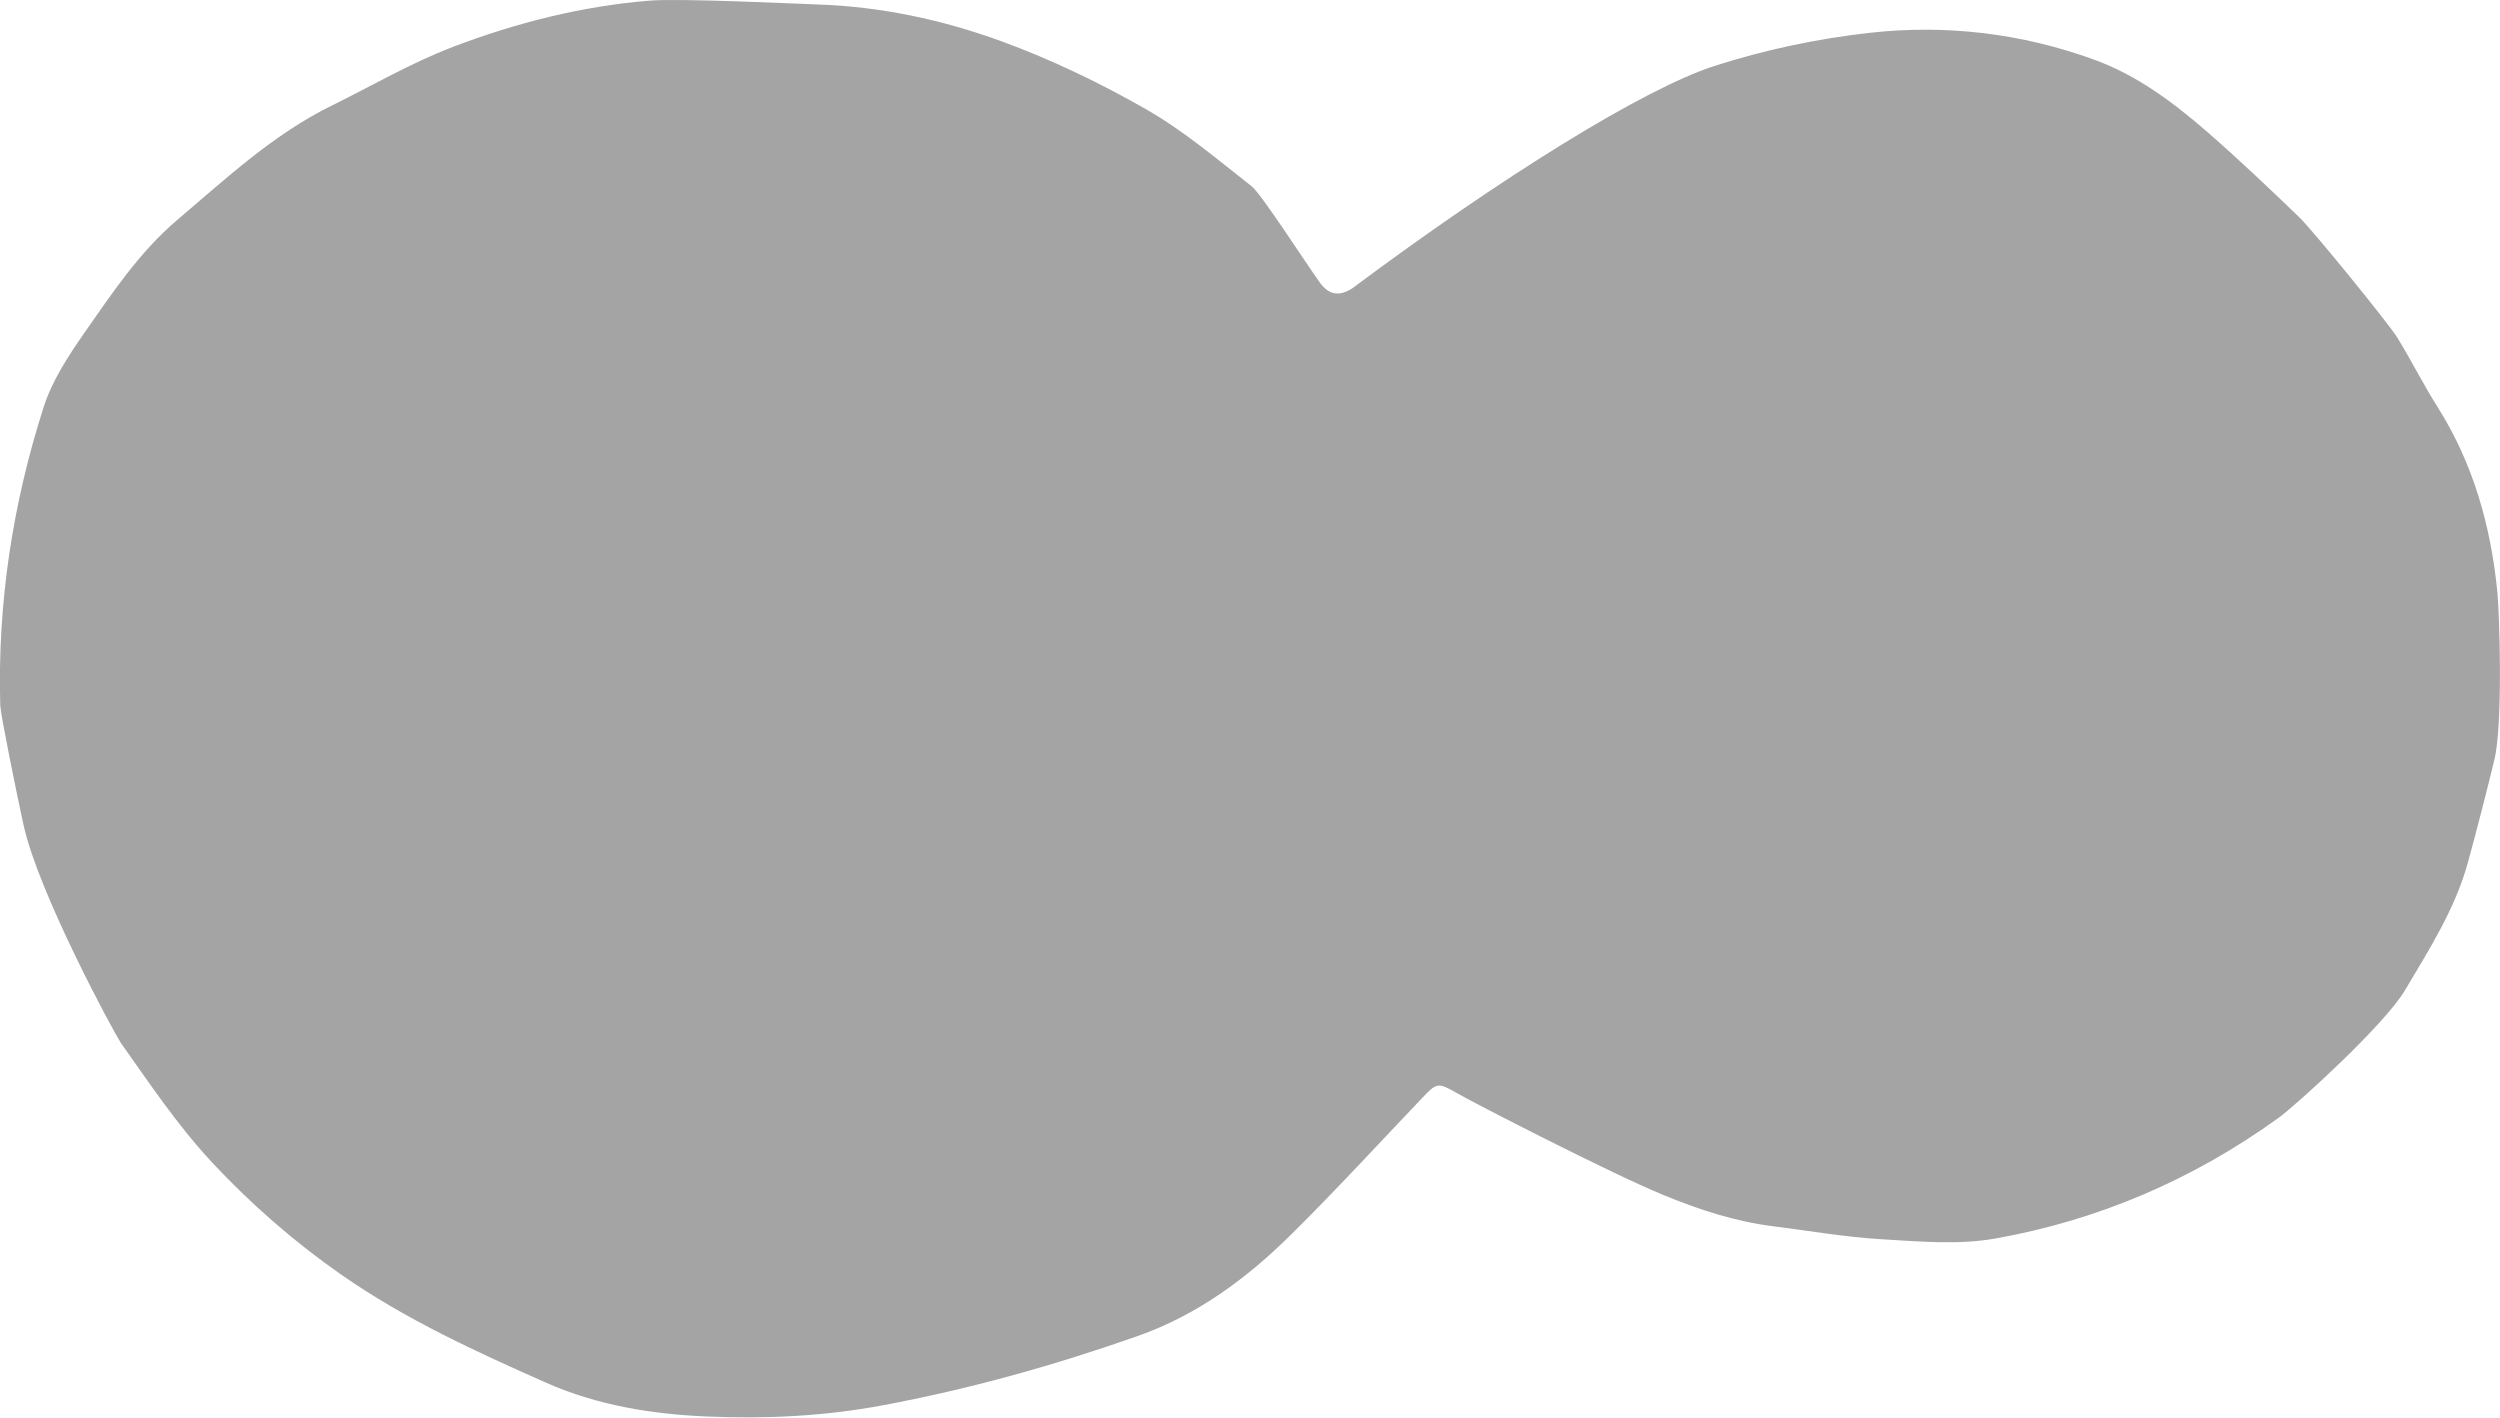 <?xml version="1.0" encoding="UTF-8"?><svg xmlns="http://www.w3.org/2000/svg" viewBox="0 0 292.31 165.74"><defs><style>.d{fill:#a4a4a4;}</style></defs><g id="a"/><g id="b"><g id="c"><path class="d" d="M14.07,121.84c-.65-.95-9.53-17.29-11.31-25.34-.81-3.68-2.7-13.02-2.73-14-.34-11.92,1.44-23.57,5.07-34.89,.98-3.07,2.85-5.94,4.71-8.61,3.28-4.7,6.5-9.54,10.91-13.28,5.73-4.85,11.19-10,18.12-13.4,4.69-2.31,9.21-4.96,14.12-6.84C60.37,2.66,68,.73,75.88,.08c3.58-.3,16.7,.34,19.65,.44,7.44,.24,14.68,1.79,21.6,4.32,5.83,2.13,11.51,4.87,16.9,7.95,4.38,2.51,8.31,5.85,12.31,8.98,1.12,.88,6.15,8.7,7.96,11.24,1.07,1.5,2.3,1.69,3.83,.69,17.41-12.99,34.05-23.31,42.31-25.98,5.9-1.9,12.09-3.21,18.25-3.89,8.87-.98,17.67,.06,26.15,3.14,5.04,1.83,9.23,4.98,13.2,8.42,3.71,3.22,7.27,6.62,10.81,10.02,1.53,1.47,10.42,12.39,11.45,14.06,1.63,2.65,3.02,5.44,4.68,8.07,4.22,6.66,6.27,14.01,7.03,21.77,.21,2.12,.69,15.24-.37,19.58-.97,3.98-1.99,7.96-3.07,11.91-1.49,5.46-4.52,10.17-7.36,14.97-2.45,4.14-12.91,13.58-14.76,14.91-9.99,7.22-21.1,12-33.19,14.14-4.29,.76-8.84,.34-13.25,.08-4.25-.25-8.47-.99-12.7-1.52-4.43-.56-8.62-1.93-12.74-3.62-6.22-2.55-22.22-10.79-24.21-11.94-2.26-1.31-2.39-1.22-4.12,.61-5.08,5.33-10.07,10.77-15.31,15.95-5.16,5.11-10.98,9.4-17.92,11.84-9.76,3.43-19.67,6.21-29.88,8.11-6.86,1.28-13.7,1.59-20.57,1.29-6.39-.27-12.77-1.32-18.69-3.94-8.25-3.65-16.48-7.42-23.91-12.6-5.51-3.84-10.56-8.23-15.18-13.18-4.06-4.36-7.32-9.26-10.73-14.07Z"/></g></g></svg>